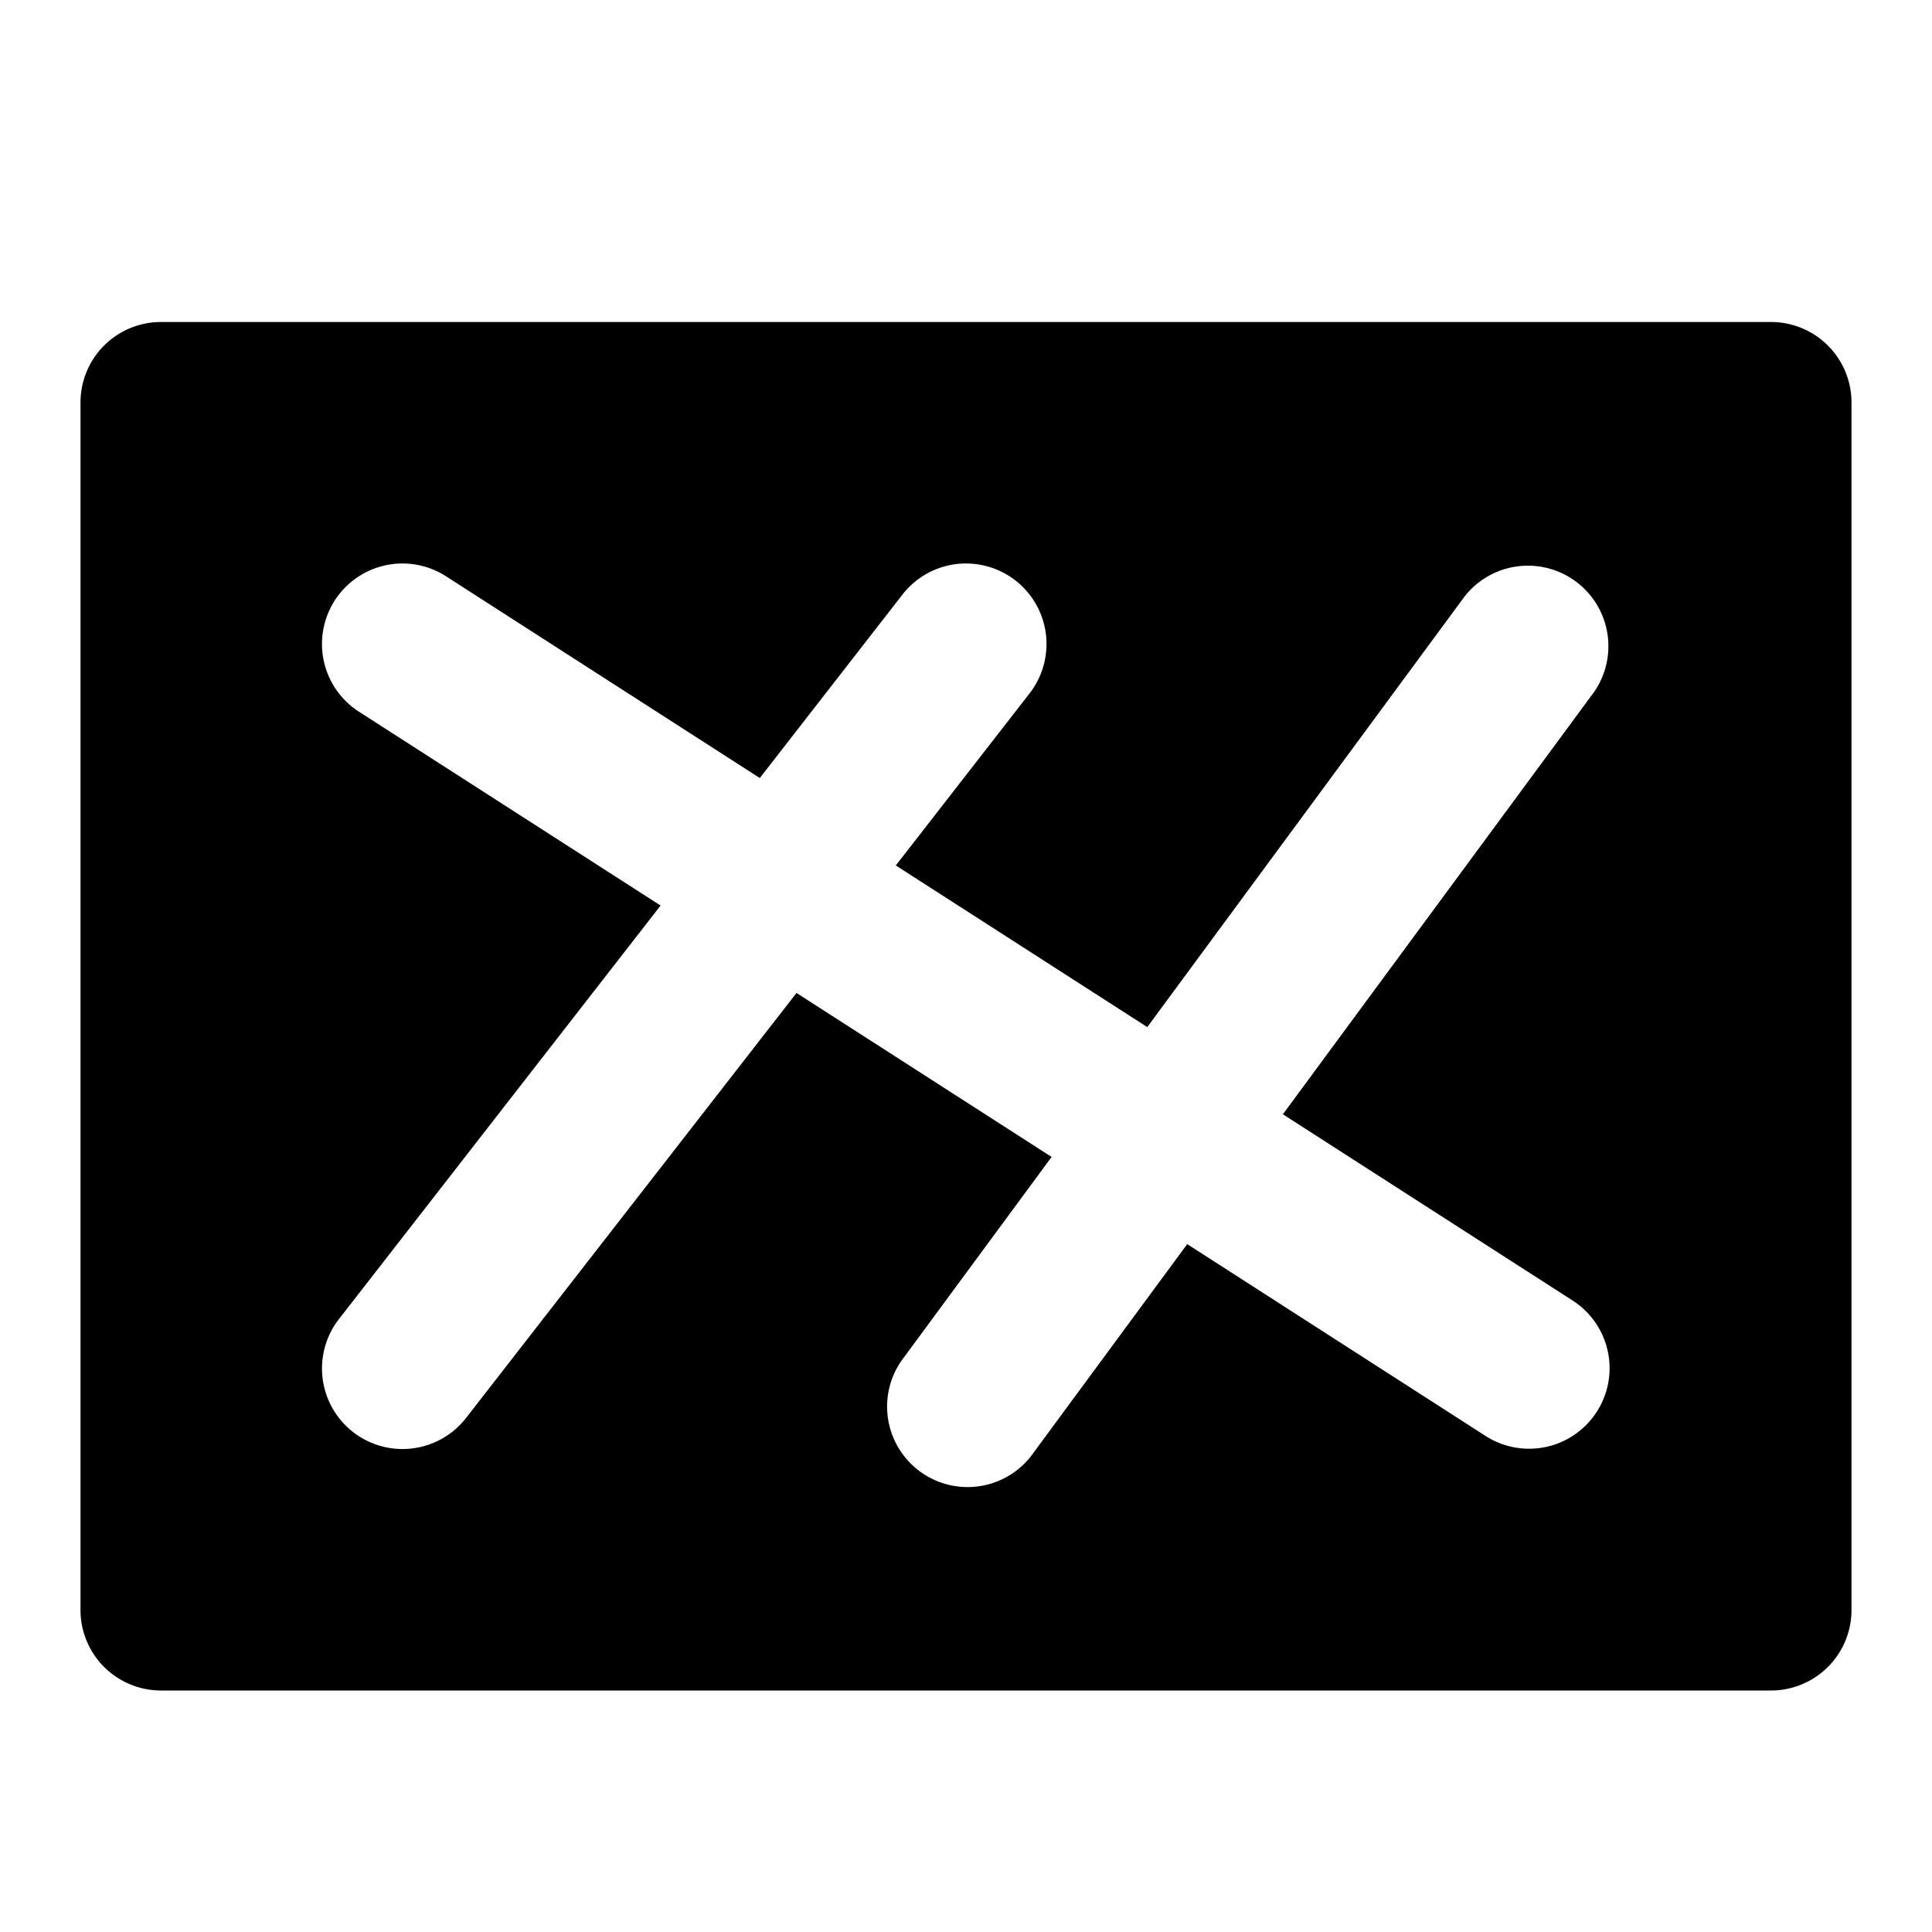 <svg xmlns="http://www.w3.org/2000/svg" width="48" height="48" viewBox="0 0 48 48"><path d="M4 8a2 2 0 0 0-2 2v30a2 2 0 0 0 2 2h40a2 2 0 0 0 2-2V10a2 2 0 0 0-2-2Zm5.967 6c.392-.006.78.103 1.115.318l7.795 5.012 3.545-4.559a2 2 0 0 1 3.156 2.458l-3.322 4.273 6.248 4.016 7.887-10.704a2 2 0 0 1 3.218 2.372l-7.736 10.498 7.209 4.634a2 2 0 0 1-2.164 3.364l-7.422-4.772-3.887 5.276a2 2 0 0 1-3.218-2.372l3.736-5.07-6.338-4.074-8.21 10.559a2 2 0 0 1-3.157-2.458l7.99-10.273-7.494-4.816A2 2 0 0 1 9.967 14Z"/></svg>